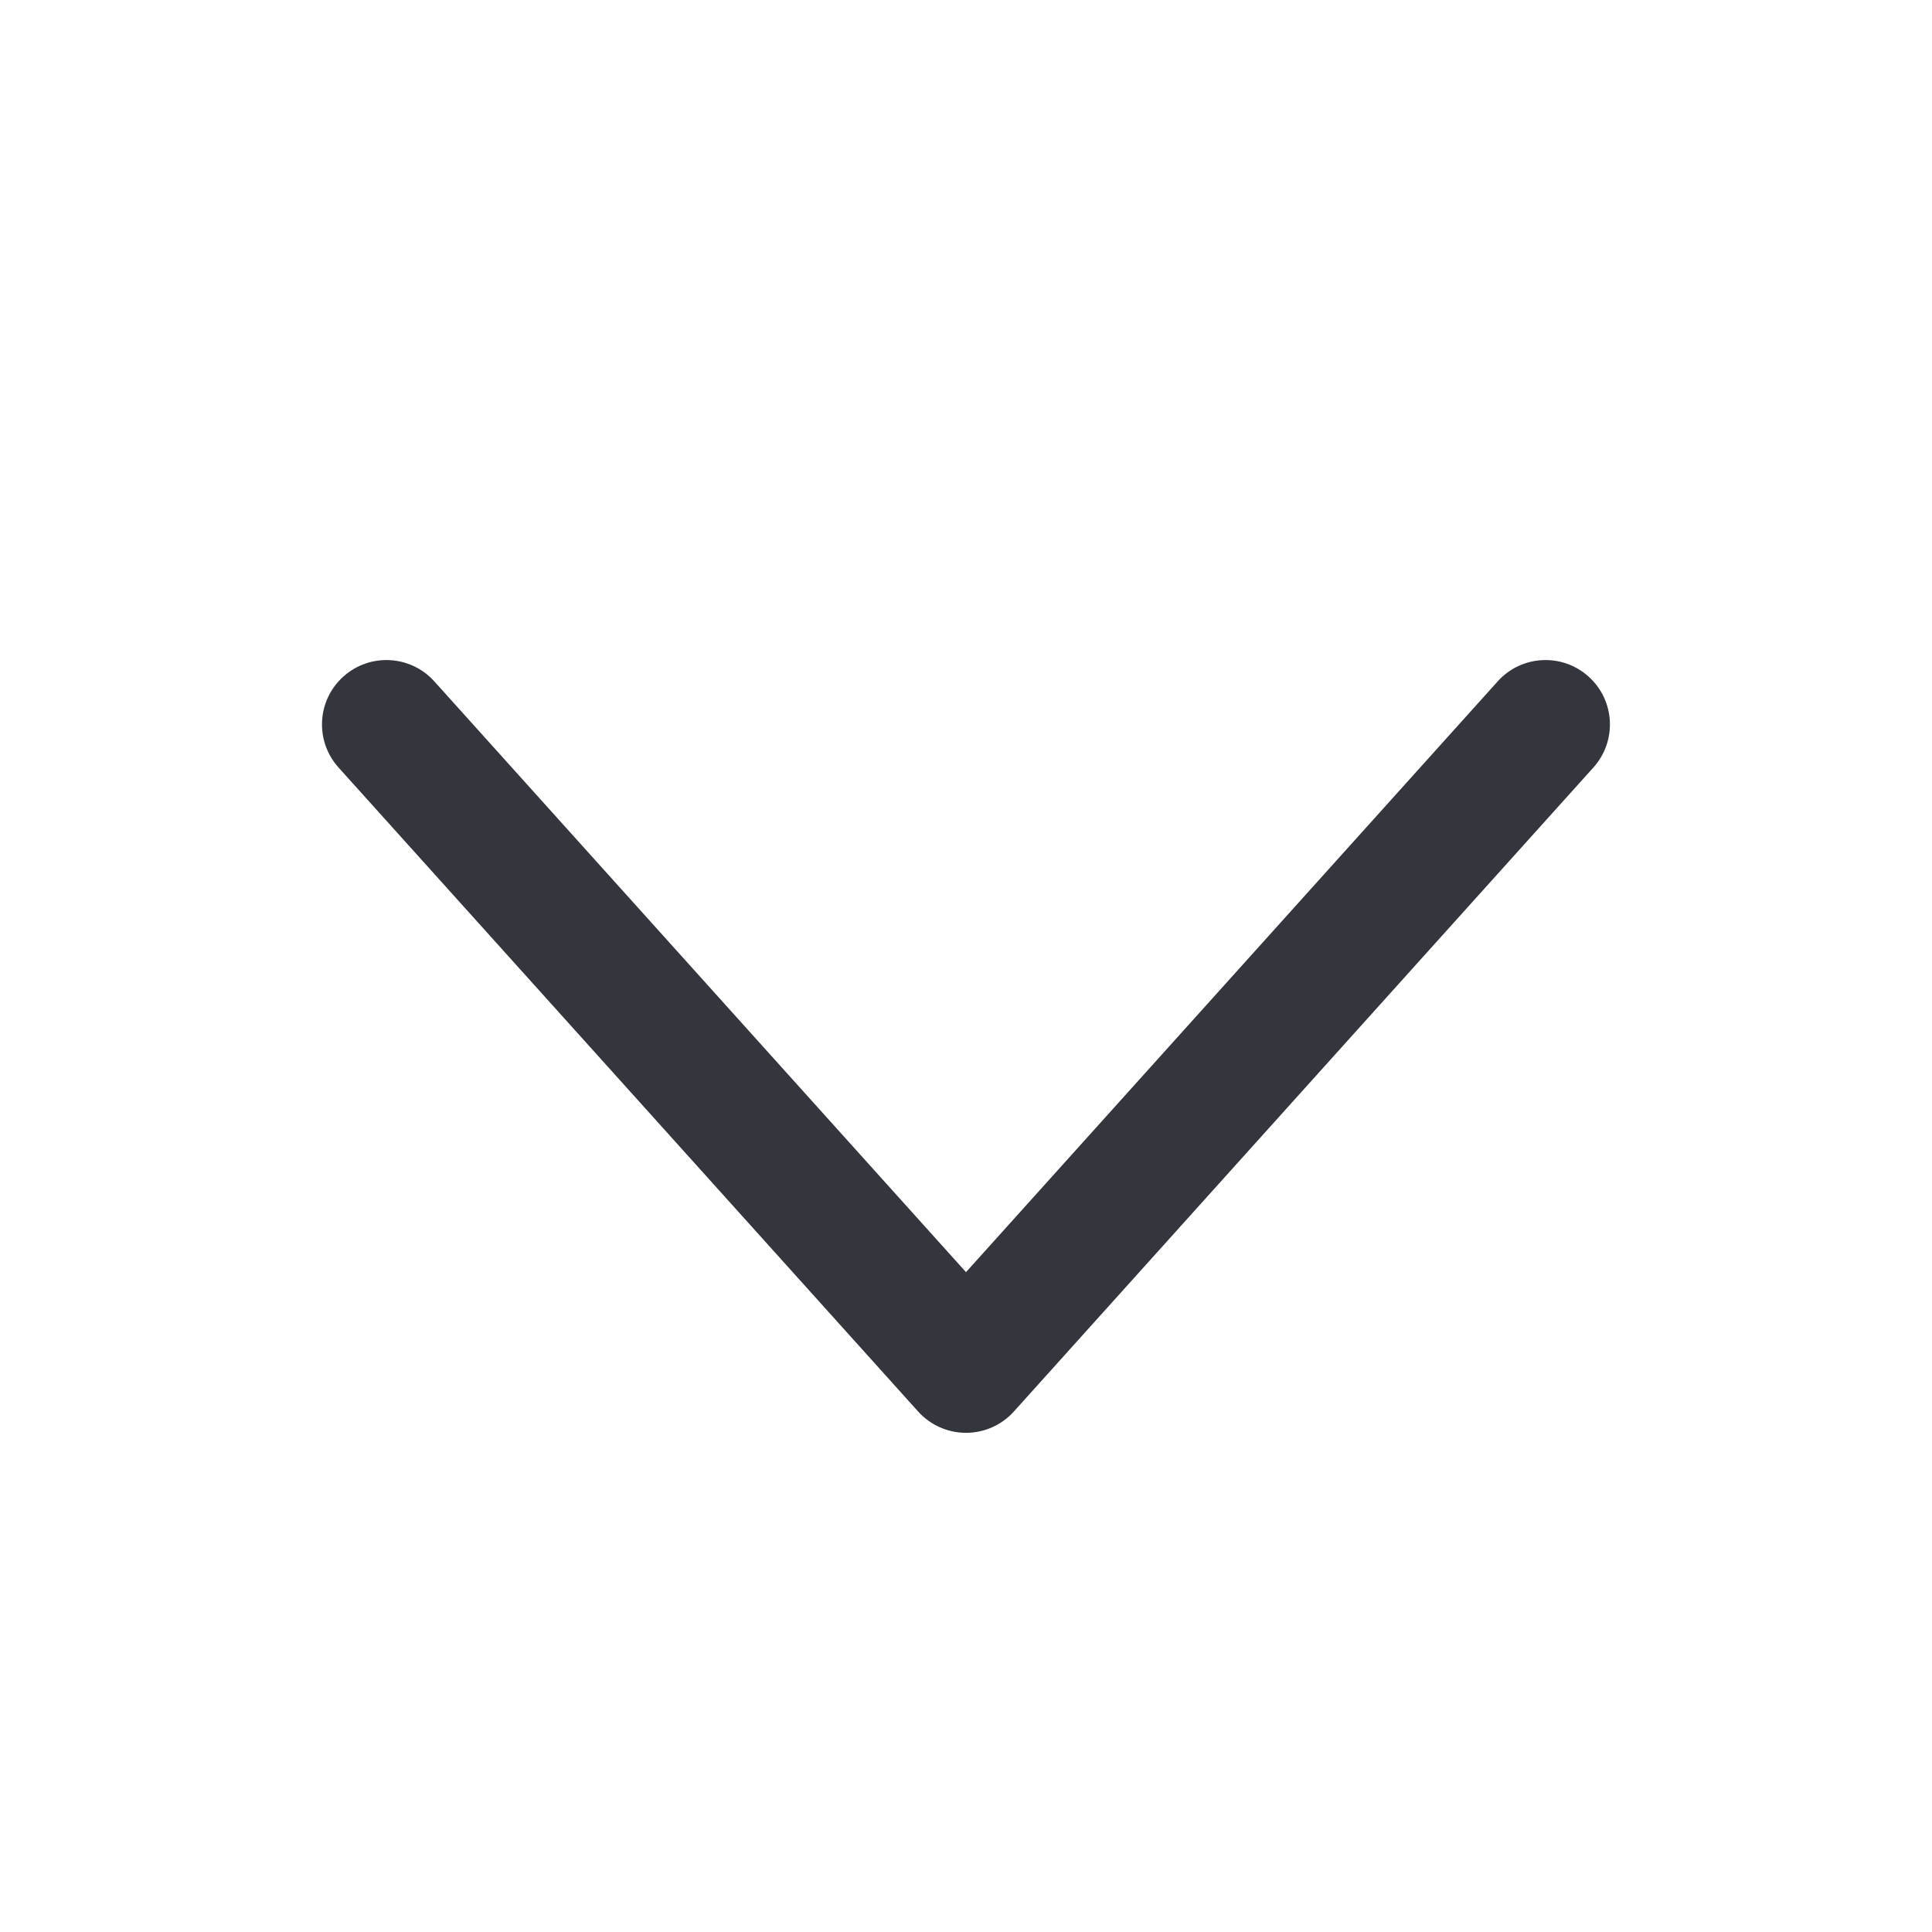 <svg width="24" height="24" viewBox="0 0 24 24" fill="none" xmlns="http://www.w3.org/2000/svg">
<path fill-rule="evenodd" clip-rule="evenodd" d="M19.734 8.405C20.063 8.7 20.089 9.206 19.794 9.534L12.595 17.534C12.443 17.703 12.227 17.799 12 17.799C11.773 17.799 11.557 17.703 11.405 17.534L4.205 9.534C3.91 9.206 3.936 8.7 4.265 8.405C4.593 8.109 5.099 8.136 5.395 8.464L12 15.803L18.605 8.464C18.9 8.136 19.406 8.109 19.734 8.405Z" fill="#33363D"/>
</svg>
